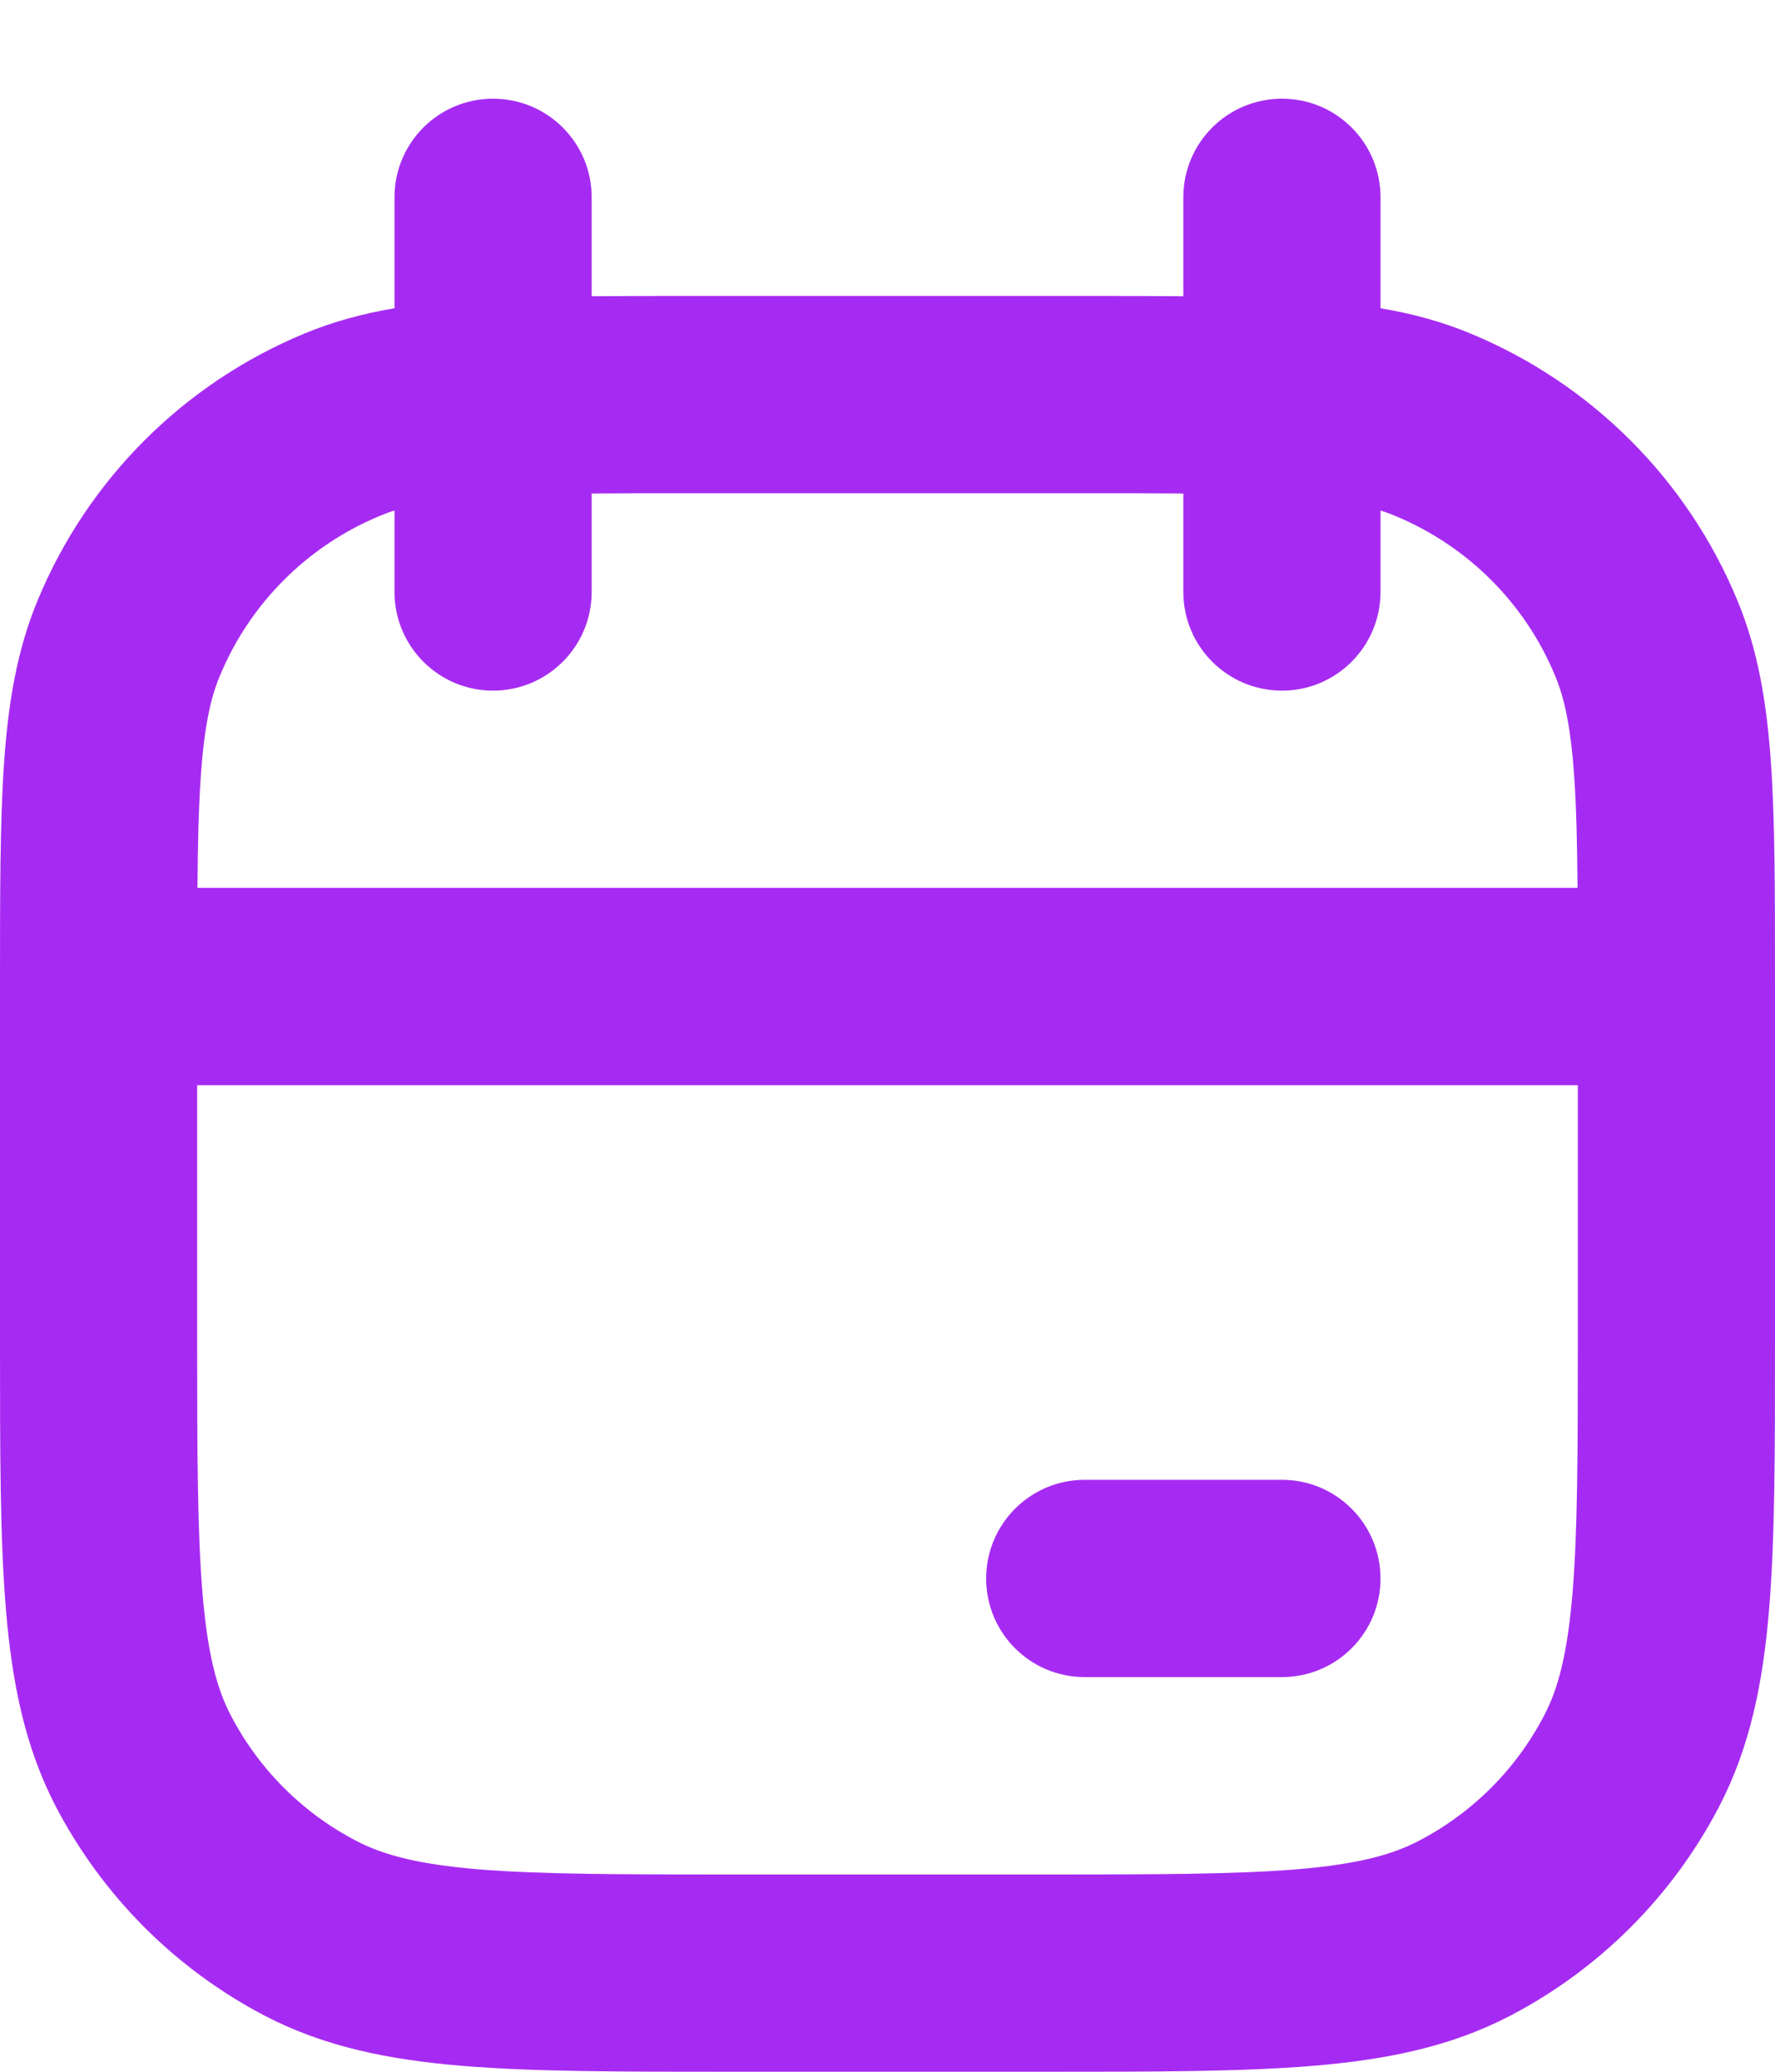 <svg width="12" height="14" viewBox="0 0 12 14" fill="none" xmlns="http://www.w3.org/2000/svg">
<path fill-rule="evenodd" clip-rule="evenodd" d="M3.333 0.667C3.702 0.667 4 0.965 4 1.333V2.002C4.198 2 4.412 2 4.643 2H7.357C7.588 2 7.802 2 8 2.002V1.333C8 0.965 8.298 0.667 8.667 0.667C9.035 0.667 9.333 0.965 9.333 1.333V2.083C9.546 2.119 9.747 2.173 9.942 2.254C10.759 2.592 11.408 3.241 11.746 4.058C11.887 4.398 11.945 4.756 11.973 5.162C12 5.557 12 6.042 12 6.643V9.069C12 9.804 12 10.396 11.96 10.876C11.919 11.37 11.832 11.803 11.625 12.203C11.309 12.812 10.812 13.309 10.203 13.625C9.803 13.832 9.37 13.919 8.876 13.96C8.396 14 7.804 14 7.069 14H4.931C4.196 14 3.604 14 3.124 13.96C2.63 13.919 2.197 13.832 1.797 13.625C1.188 13.309 0.692 12.812 0.375 12.203C0.168 11.803 0.081 11.37 0.04 10.876C-1.31006e-05 10.396 -6.46172e-06 9.804 2.04948e-07 9.069V6.643C-6.46172e-06 6.042 -6.45965e-06 5.557 0.027 5.162C0.055 4.756 0.113 4.398 0.254 4.058C0.592 3.241 1.241 2.592 2.058 2.254C2.253 2.173 2.454 2.119 2.667 2.083V1.333C2.667 0.965 2.965 0.667 3.333 0.667ZM2.667 3.45C2.631 3.461 2.599 3.473 2.568 3.486C2.078 3.689 1.689 4.078 1.486 4.568C1.423 4.718 1.38 4.915 1.357 5.253C1.343 5.46 1.337 5.702 1.335 6H10.665C10.663 5.702 10.657 5.46 10.643 5.253C10.62 4.915 10.577 4.718 10.514 4.568C10.312 4.078 9.922 3.689 9.432 3.486C9.401 3.473 9.369 3.461 9.333 3.45V4C9.333 4.368 9.035 4.667 8.667 4.667C8.298 4.667 8 4.368 8 4V3.335C7.804 3.333 7.584 3.333 7.333 3.333H4.667C4.416 3.333 4.196 3.333 4 3.335V4C4 4.368 3.702 4.667 3.333 4.667C2.965 4.667 2.667 4.368 2.667 4V3.45ZM10.667 7.333H1.333V9.04C1.333 9.811 1.334 10.348 1.369 10.766C1.403 11.175 1.466 11.411 1.559 11.589C1.748 11.954 2.046 12.252 2.411 12.441C2.589 12.534 2.825 12.598 3.234 12.632C3.652 12.666 4.189 12.667 4.96 12.667H7.04C7.811 12.667 8.348 12.666 8.766 12.632C9.175 12.598 9.411 12.534 9.589 12.441C9.954 12.252 10.252 11.954 10.441 11.589C10.534 11.411 10.597 11.175 10.631 10.766C10.666 10.348 10.667 9.811 10.667 9.04V7.333ZM6.667 10.667C6.667 10.299 6.965 10 7.333 10H8.667C9.035 10 9.333 10.299 9.333 10.667C9.333 11.035 9.035 11.333 8.667 11.333H7.333C6.965 11.333 6.667 11.035 6.667 10.667Z" fill="#A62BF2"/>
</svg>
